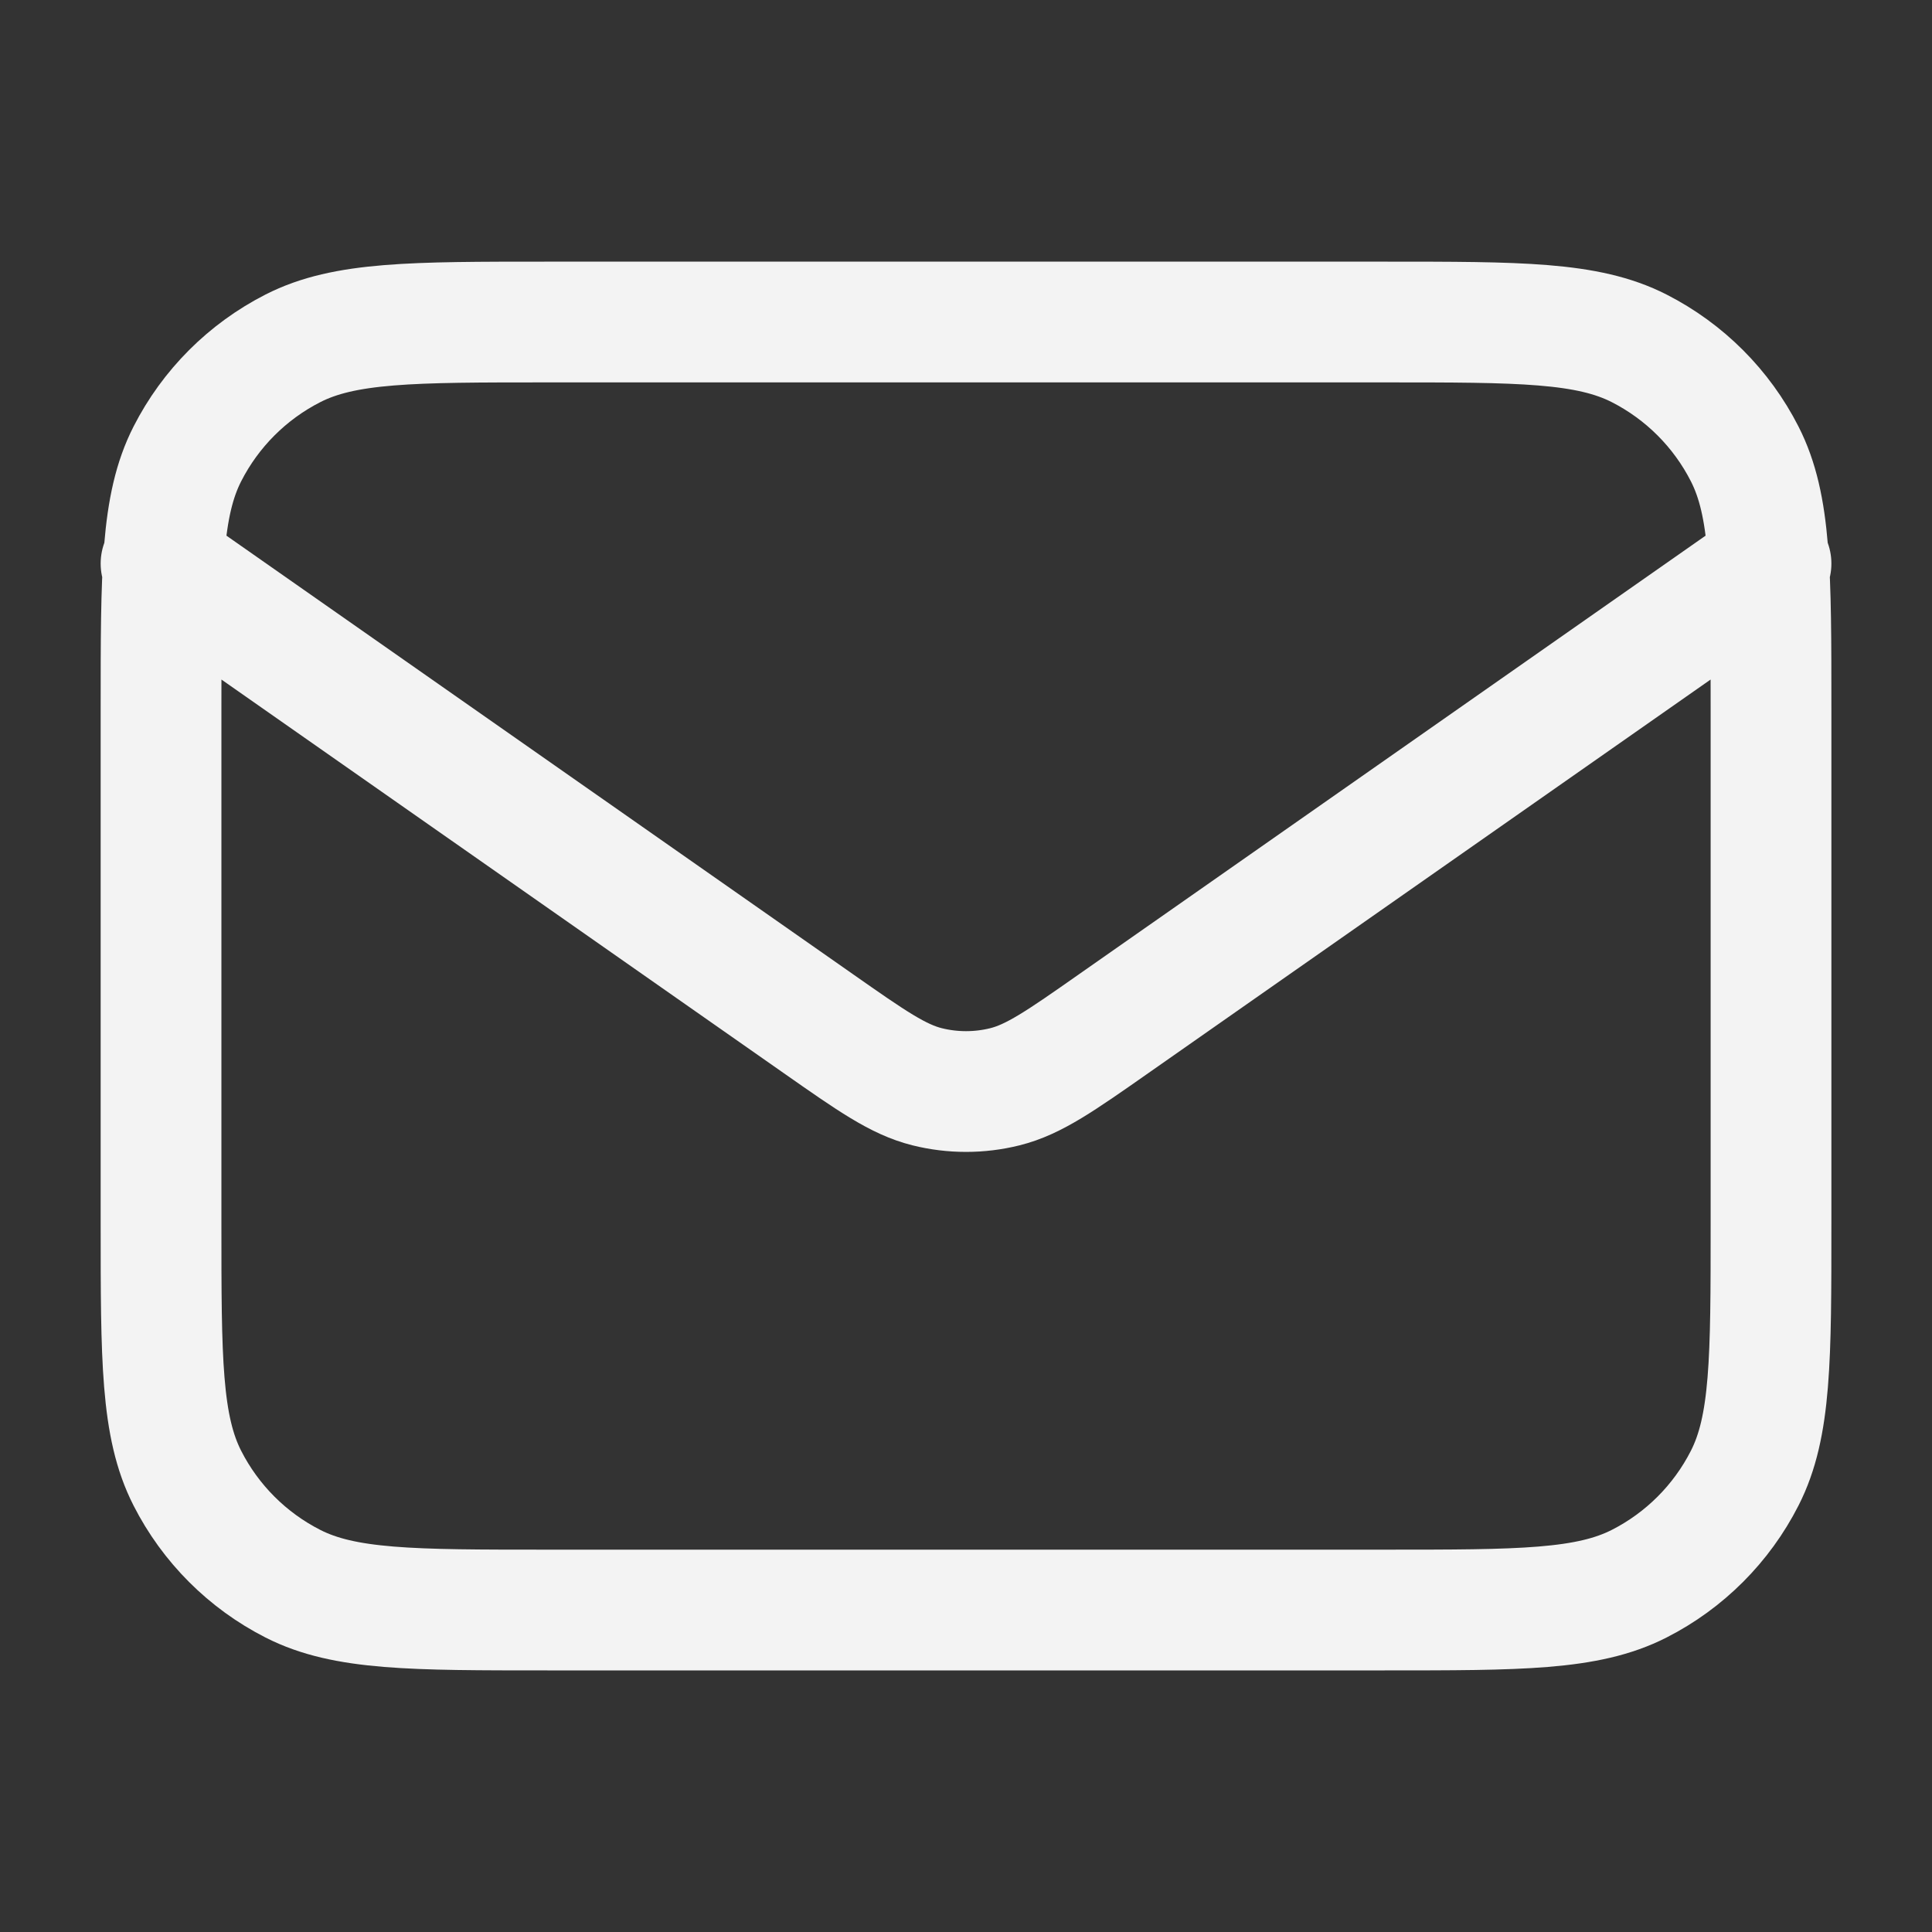 <svg width="40" height="40" viewBox="0 0 40 40" fill="none" xmlns="http://www.w3.org/2000/svg">
<rect x="0" y="0" width="40" height="40" fill="#333333" stroke="none"/>
<path d="M3.334 11.668L16.942 21.193C18.044 21.965 18.595 22.35 19.194 22.5C19.724 22.632 20.277 22.632 20.807 22.5C21.406 22.35 21.957 21.965 23.059 21.193L36.667 11.668M11.334 33.334H28.667C31.467 33.334 32.867 33.334 33.937 32.789C34.878 32.31 35.643 31.545 36.122 30.604C36.667 29.535 36.667 28.134 36.667 25.334V14.668C36.667 11.867 36.667 10.467 36.122 9.398C35.643 8.457 34.878 7.692 33.937 7.212C32.867 6.667 31.467 6.667 28.667 6.667H11.334C8.533 6.667 7.133 6.667 6.064 7.212C5.123 7.692 4.358 8.457 3.879 9.398C3.334 10.467 3.334 11.867 3.334 14.668V25.334C3.334 28.134 3.334 29.535 3.879 30.604C4.358 31.545 5.123 32.31 6.064 32.789C7.133 33.334 8.533 33.334 11.334 33.334Z" stroke="#F3F3F3" stroke-width="2.5" stroke-linecap="round" stroke-linejoin="round"/>
</svg>

